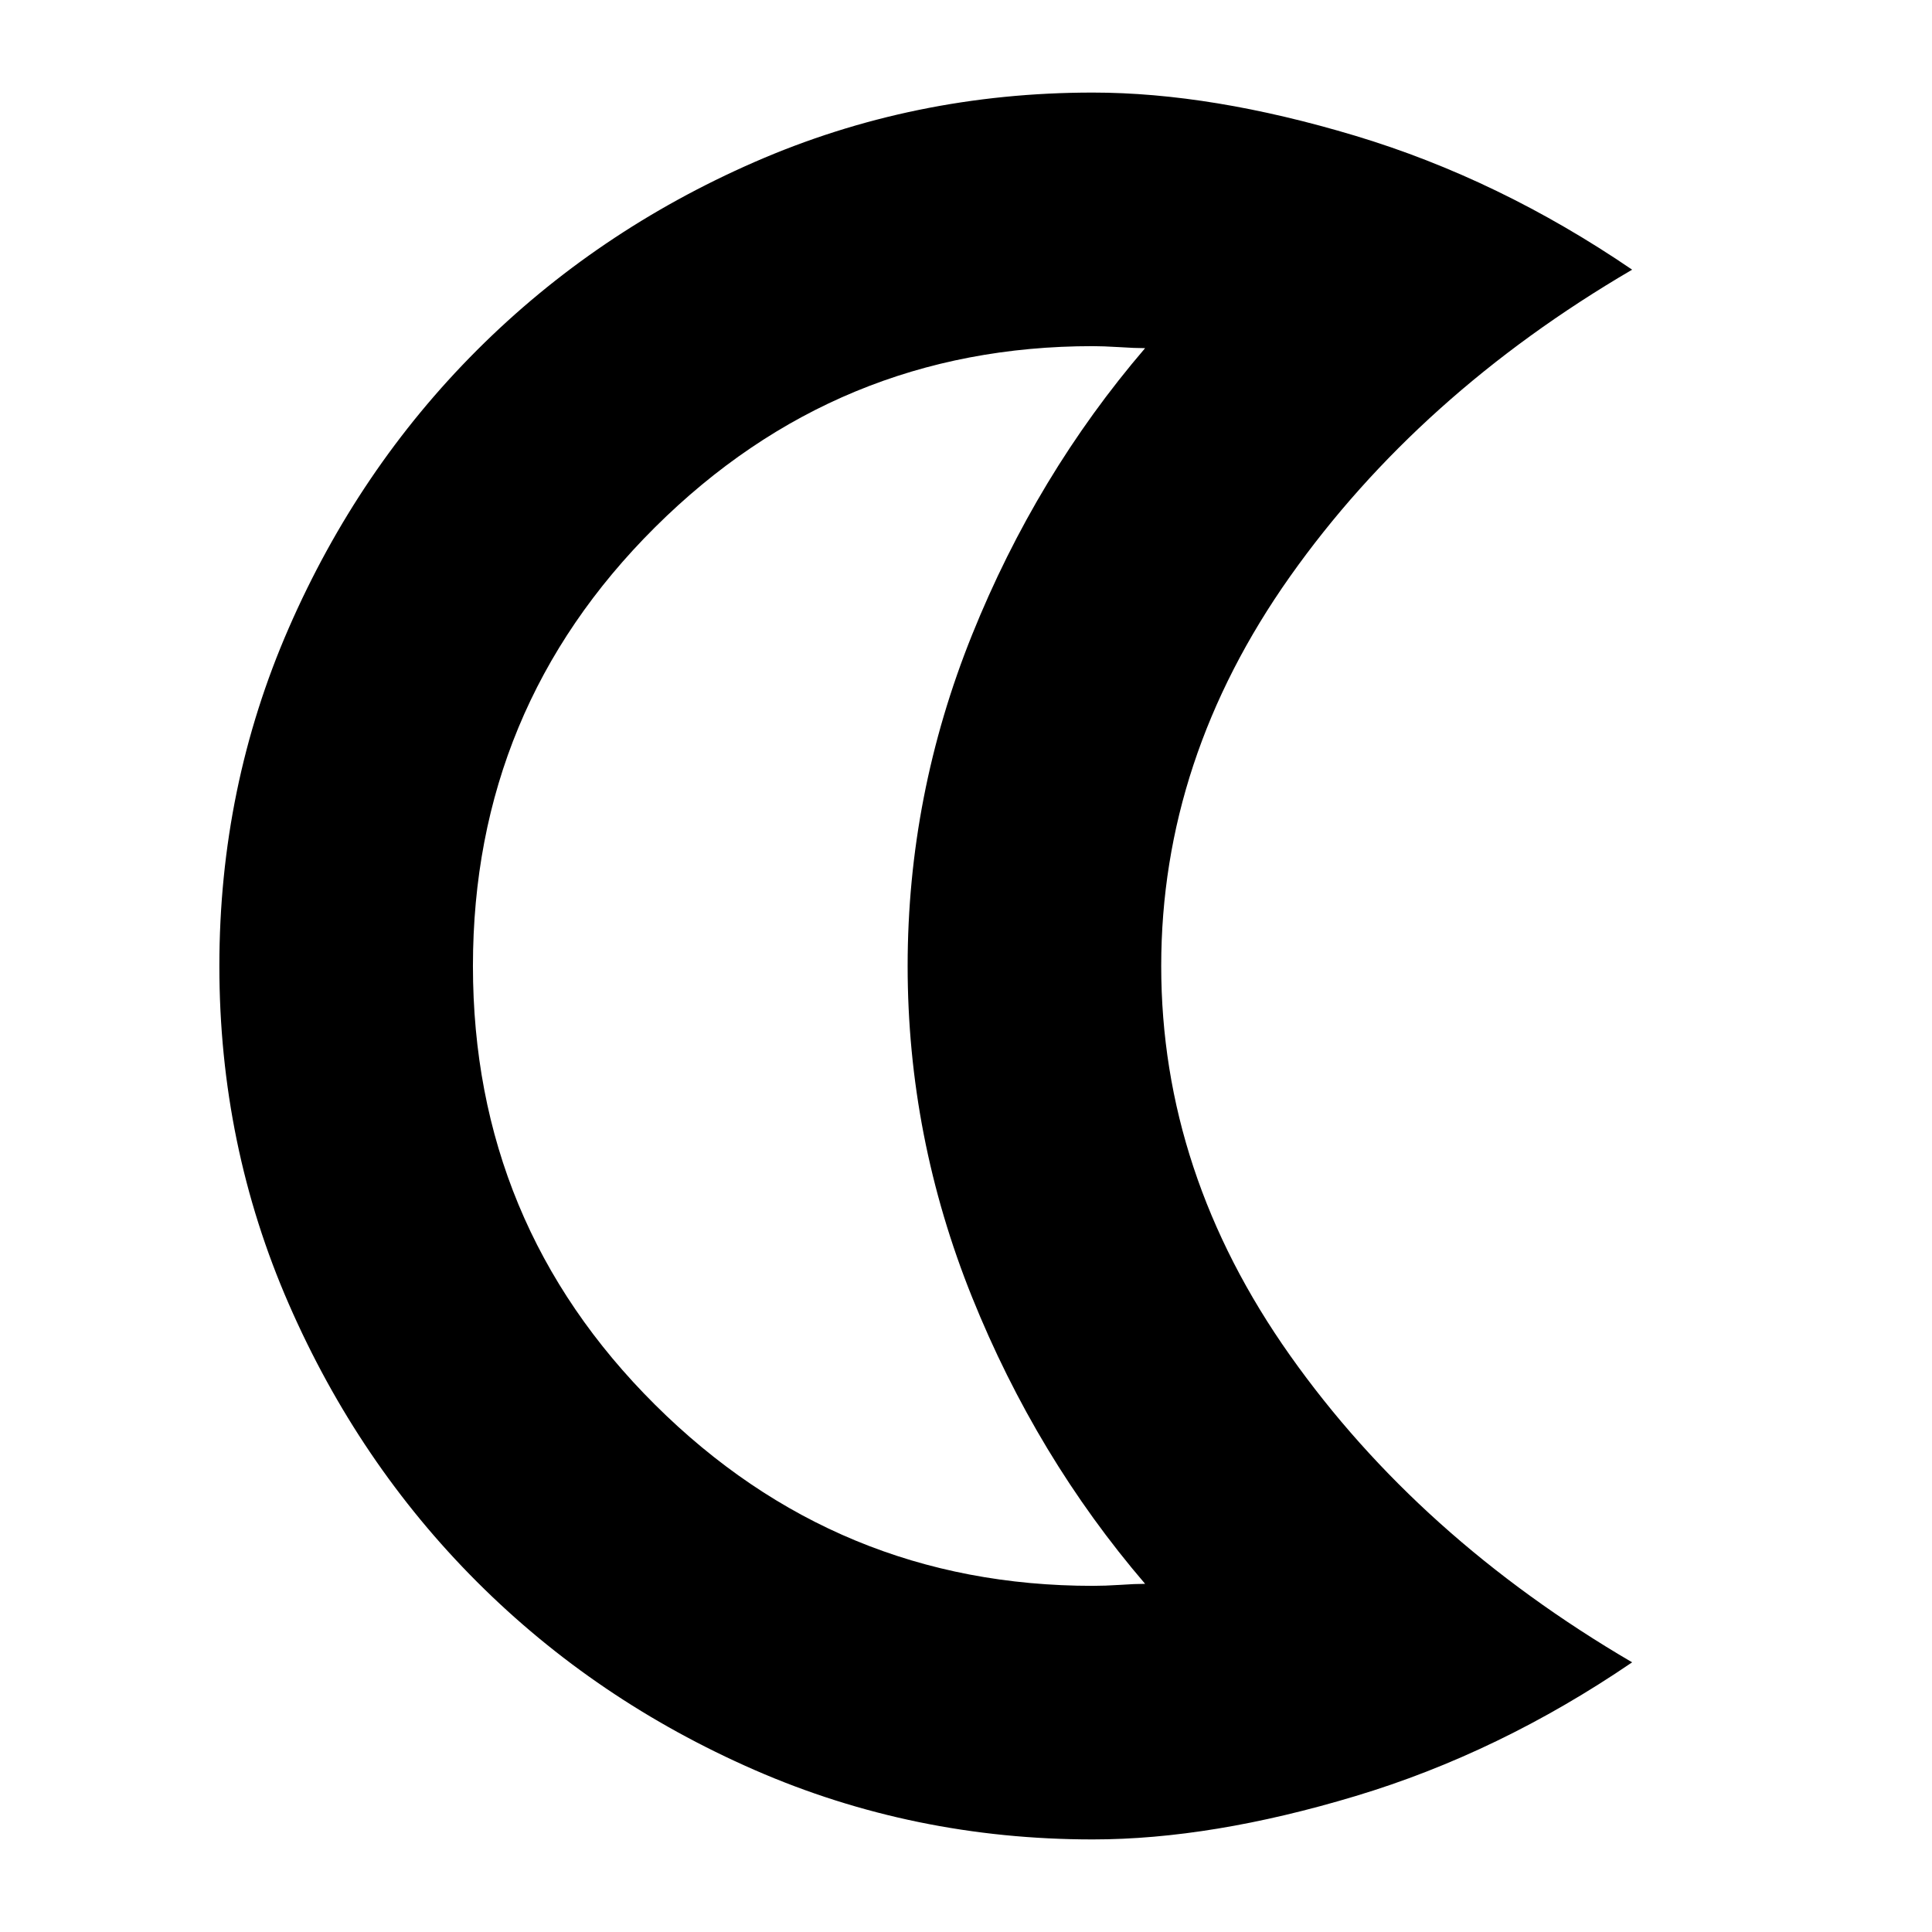 <svg xmlns="http://www.w3.org/2000/svg" height="24" width="24"><path d="M13.575 22.85q-2.225 0-4.2-.862-1.975-.863-3.45-2.338T3.588 16.2q-.863-1.975-.863-4.2t.863-4.2q.862-1.975 2.337-3.45t3.45-2.338q1.975-.862 4.2-.862 1.475 0 3.262.537 1.788.538 3.438 1.663-2.65 1.55-4.25 3.812-1.6 2.263-1.6 4.838t1.6 4.837q1.6 2.263 4.25 3.813-1.65 1.125-3.438 1.662-1.787.538-3.262.538Zm0-3.15q.15 0 .338-.012.187-.013.312-.013-1.35-1.575-2.15-3.562-.8-1.988-.8-4.113 0-2.125.8-4.113.8-1.987 2.15-3.562-.125 0-.325-.013-.2-.012-.325-.012-3.175 0-5.438 2.25Q5.875 8.8 5.875 12t2.262 5.45q2.263 2.25 5.438 2.25ZM10.05 12Z"/></svg>